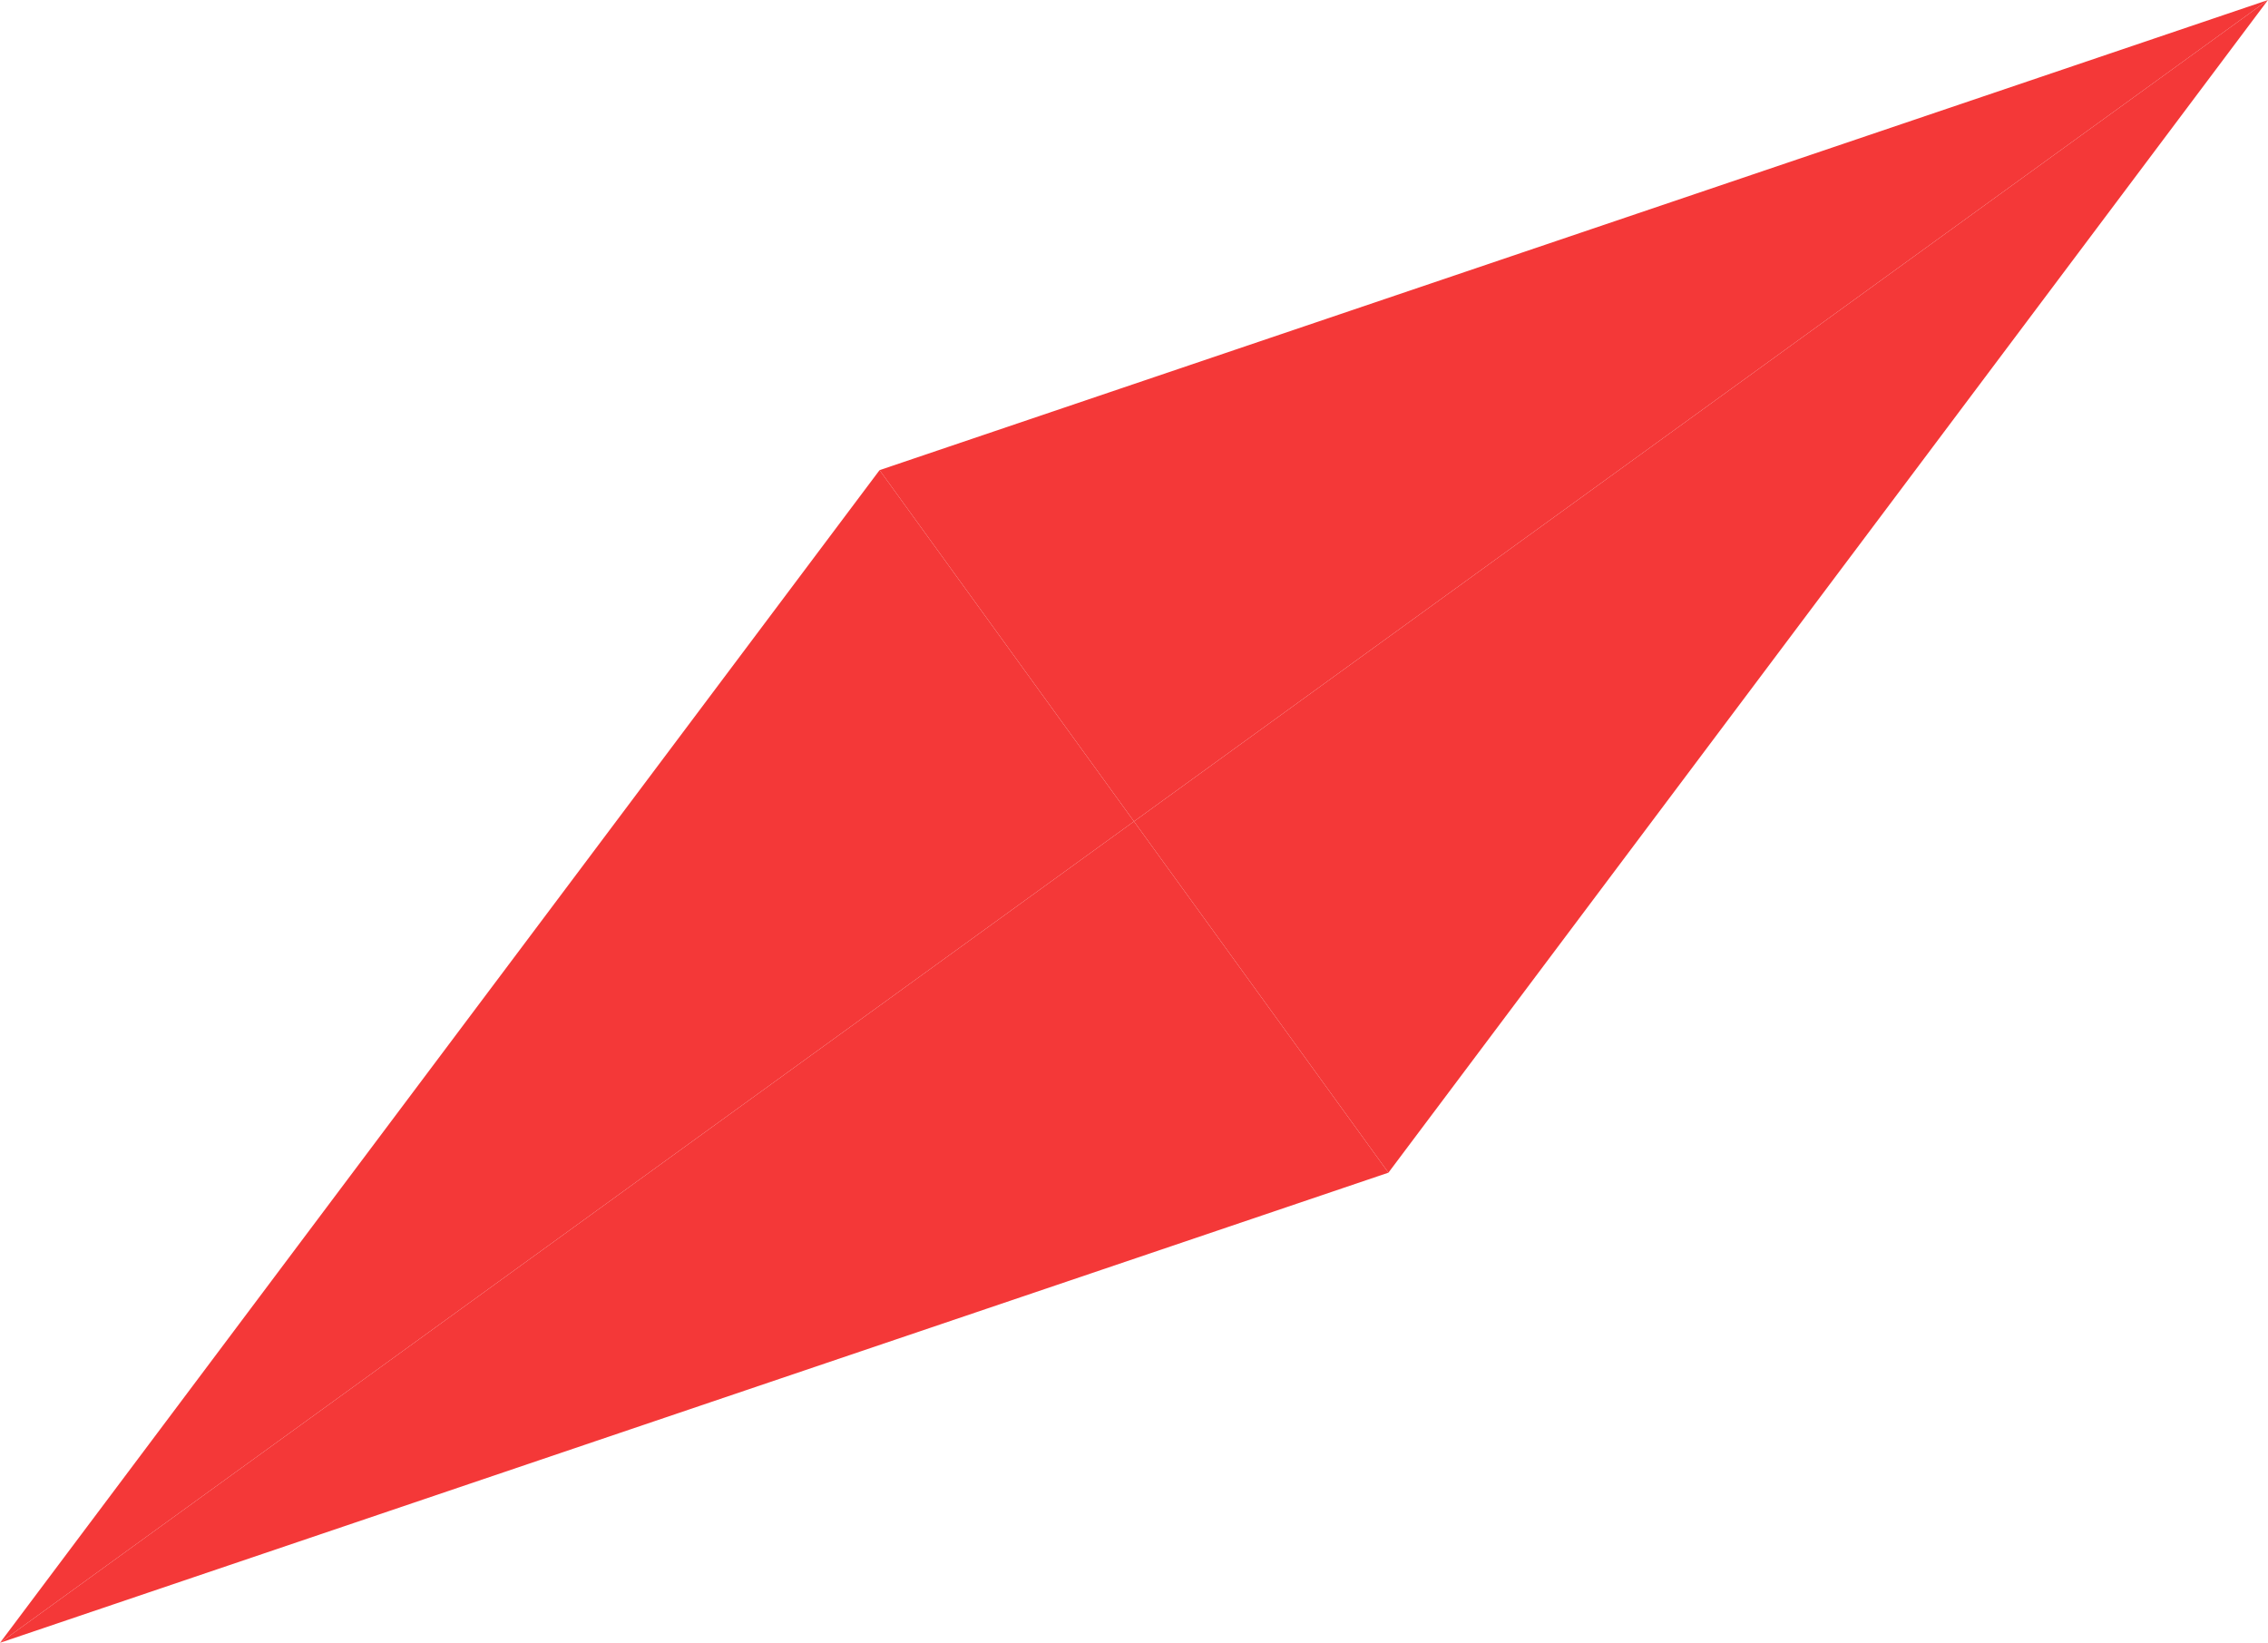 <svg xmlns="http://www.w3.org/2000/svg" viewBox="0 0 644.43 466.77"><defs><style>.cls-1{fill:#f43838;}</style></defs><title>Asset 3</title><g id="Layer_2" data-name="Layer 2"><g id="Layer_1-2" data-name="Layer 1"><polygon class="cls-1" points="394.51 333.19 644.43 0 322.21 233.39 394.51 333.19"/><polygon class="cls-1" points="394.51 333.19 0 466.77 322.21 233.39 394.51 333.19"/><polygon class="cls-1" points="249.92 133.58 644.43 0 322.21 233.39 249.92 133.58"/><polygon class="cls-1" points="249.92 133.58 0 466.77 322.21 233.39 249.92 133.58"/></g></g></svg>